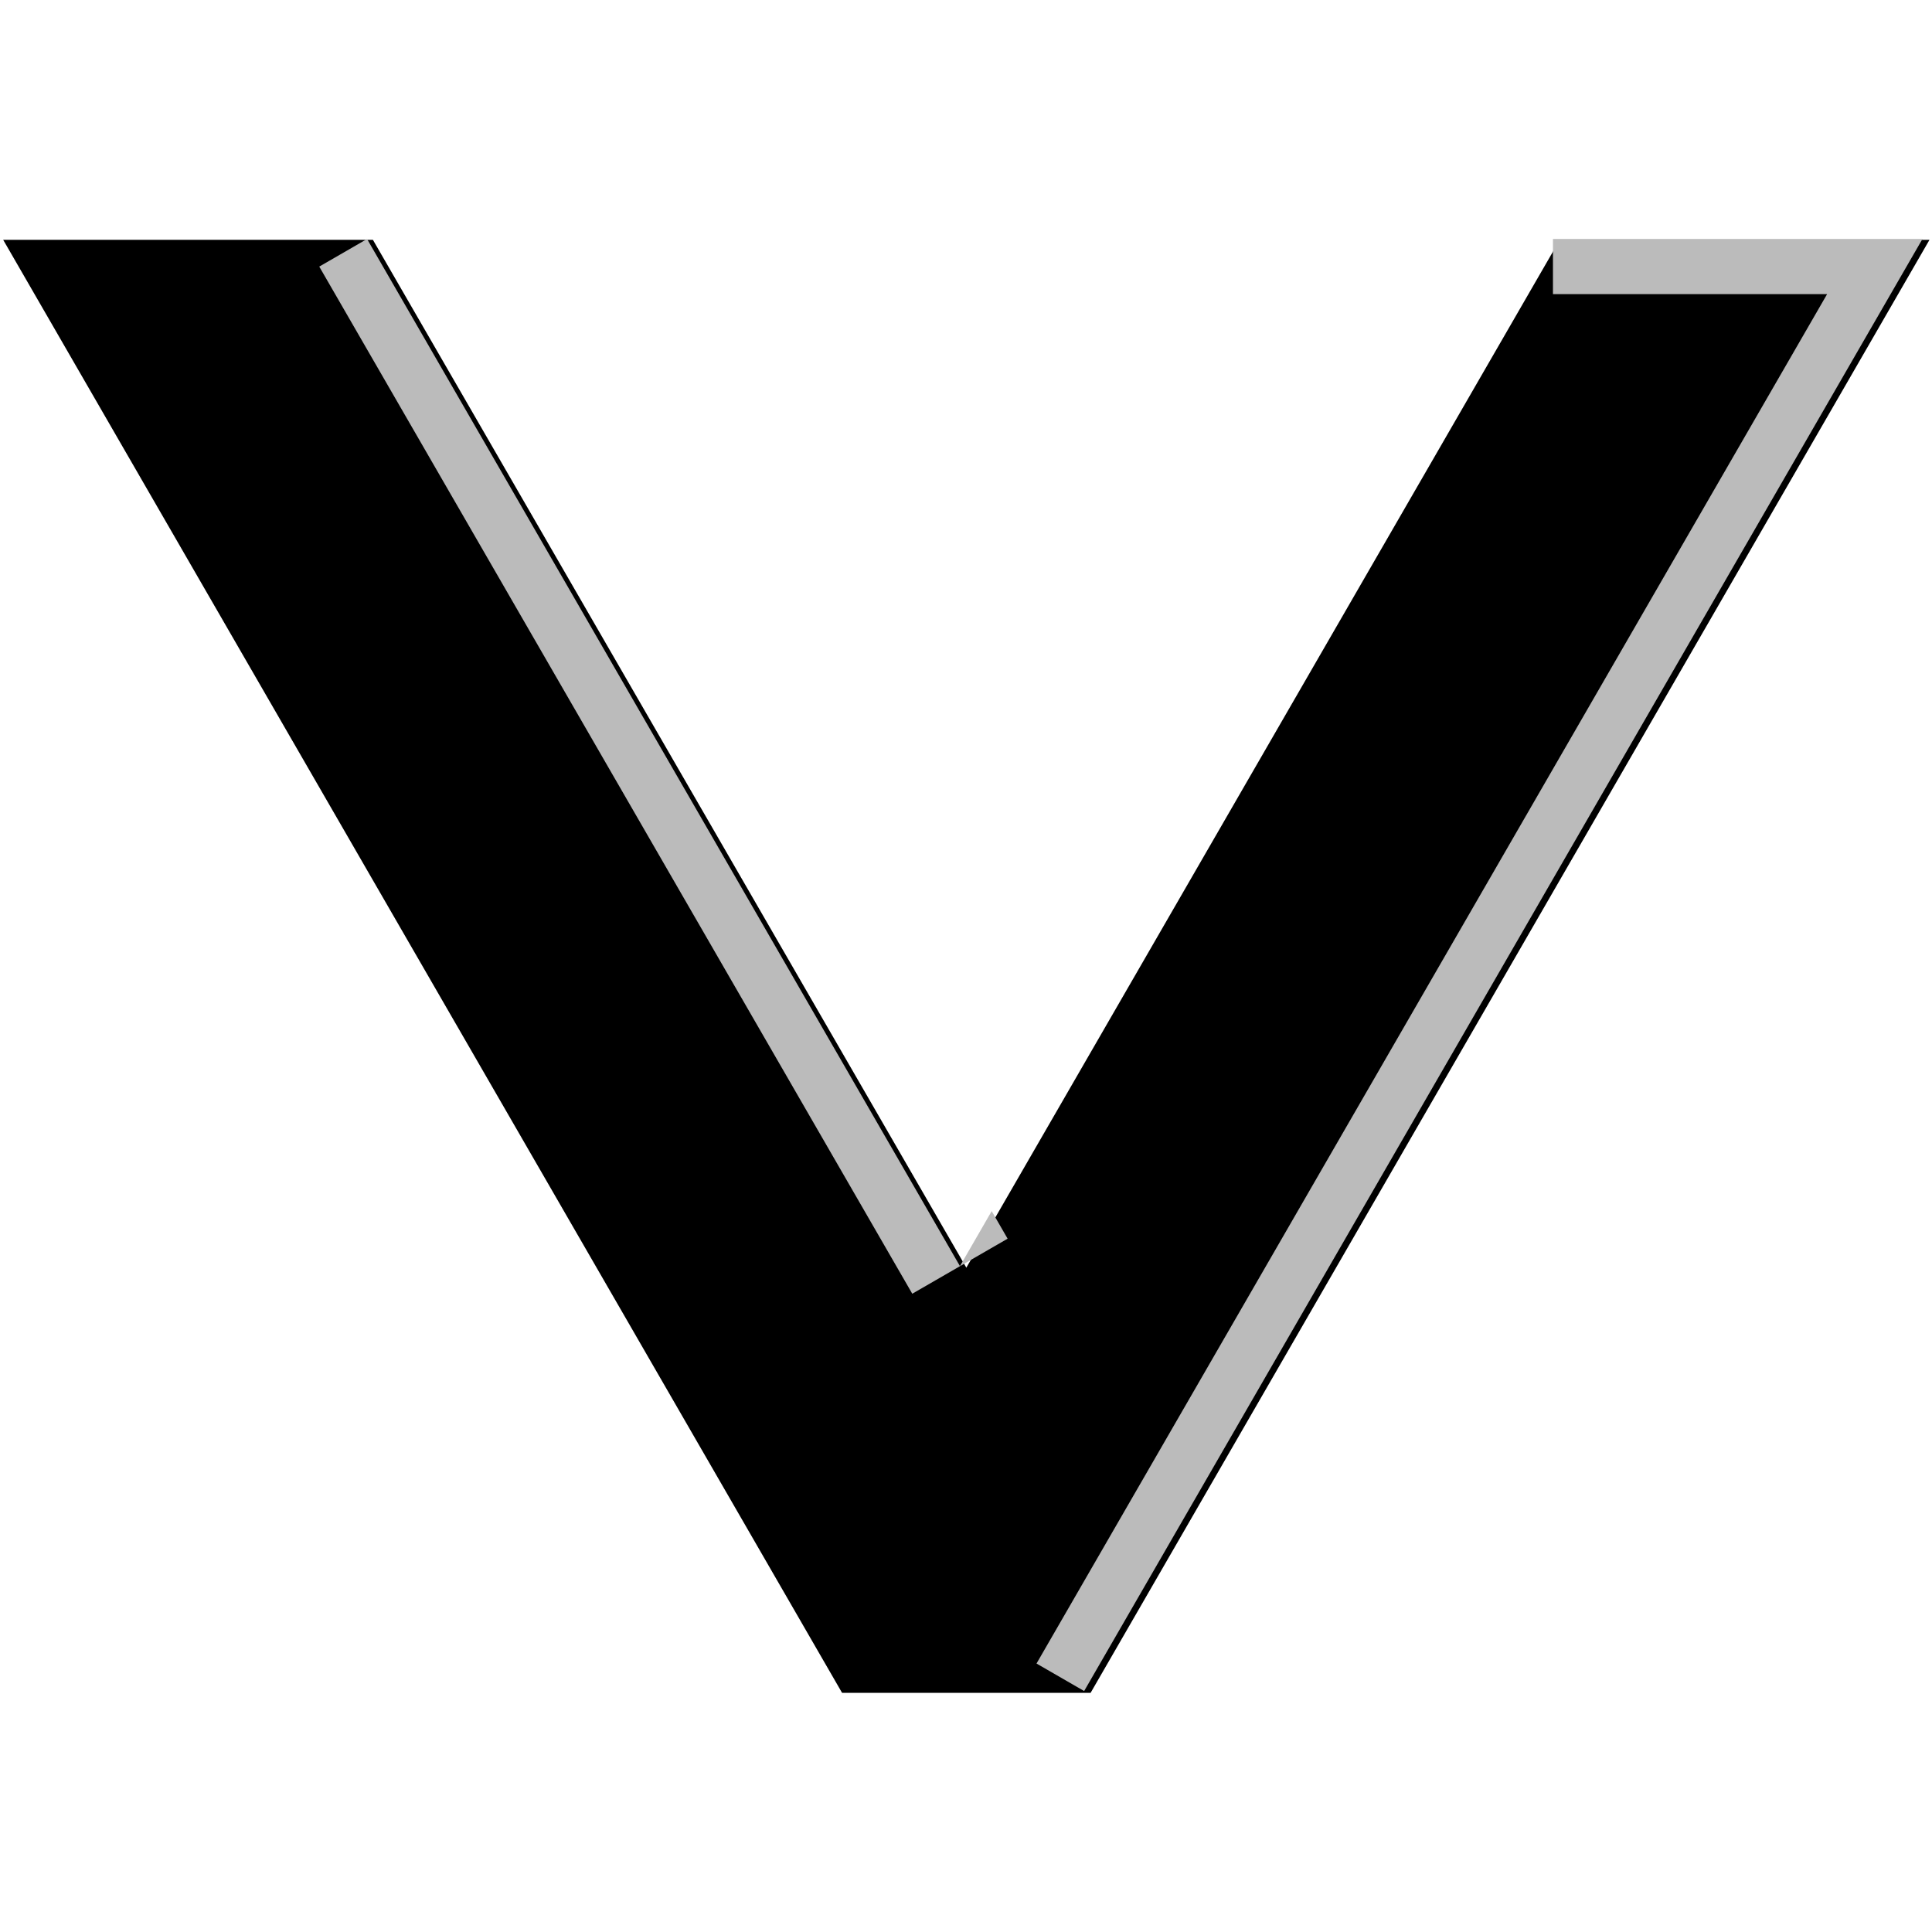 <?xml version="1.0" encoding="UTF-8" standalone="no"?>
<!-- Created with Inkscape (http://www.inkscape.org/) -->

<svg
   width="100"
   height="100"
   viewBox="0 0 26.458 26.458"
   version="1.1"
   id="svg1"
   xmlns="http://www.w3.org/2000/svg"
   xmlns:svg="http://www.w3.org/2000/svg">
  <defs
     id="defs1">
    <filter
       style="color-interpolation-filters:sRGB"
       id="filter226"
       x="-0.144"
       y="-0.16"
       width="1.319"
       height="1.301">
      <feGaussianBlur
         stdDeviation="0.708"
         id="feGaussianBlur226" />
    </filter>
    <filter
       style="color-interpolation-filters:sRGB"
       id="filter1"
       x="-0.379"
       y="-0.199"
       width="1.757"
       height="1.398">
      <feGaussianBlur
         stdDeviation="0.708"
         id="feGaussianBlur1" />
    </filter>
    <clipPath
       clipPathUnits="userSpaceOnUse"
       id="clipPath6">
      <path
         id="path7"
         style="display:inline;fill:#000000;stroke:none;stroke-width:0.186"
         d="M 155.464,44.092 V 12.741 m 0,0 h 31.351 m 0,0 v 31.351 m 0,0 h -31.351 m 9.977,-22.653 h -3.551 l 8.056,13.954 h 2.387 l 8.056,-13.954 h -3.551 l -5.699,9.871 z" />
    </clipPath>
  </defs>
  <path
     style="display:inline;fill:#000000;fill-opacity:1;stroke:none;stroke-width:0.338;stroke-linecap:butt;stroke-linejoin:miter;stroke-dasharray:none;stroke-opacity:1"
     d="M 5.947,4.314 H 1.41 L 11.704,22.144 h 3.05 L 25.048,4.314 H 20.511 L 13.229,16.927 Z"
     id="path23"
     transform="matrix(1.116,0,0,1.116,-1.53,-1.53)" />
  <path
     id="path15"
     clip-path="url(#clipPath6)"
     style="display:inline;fill:none;stroke:#bbbbbb;stroke-width:1.058;stroke-linecap:butt;stroke-linejoin:miter;stroke-dasharray:none;stroke-opacity:1;filter:url(#filter226)"
     transform="matrix(1.425,0,0,1.425,-230.727,-27.278)"
     d="m 172.333,35.394 8.056,-13.954 h -3.551 m -11.398,0 5.699,9.871" />
</svg>
